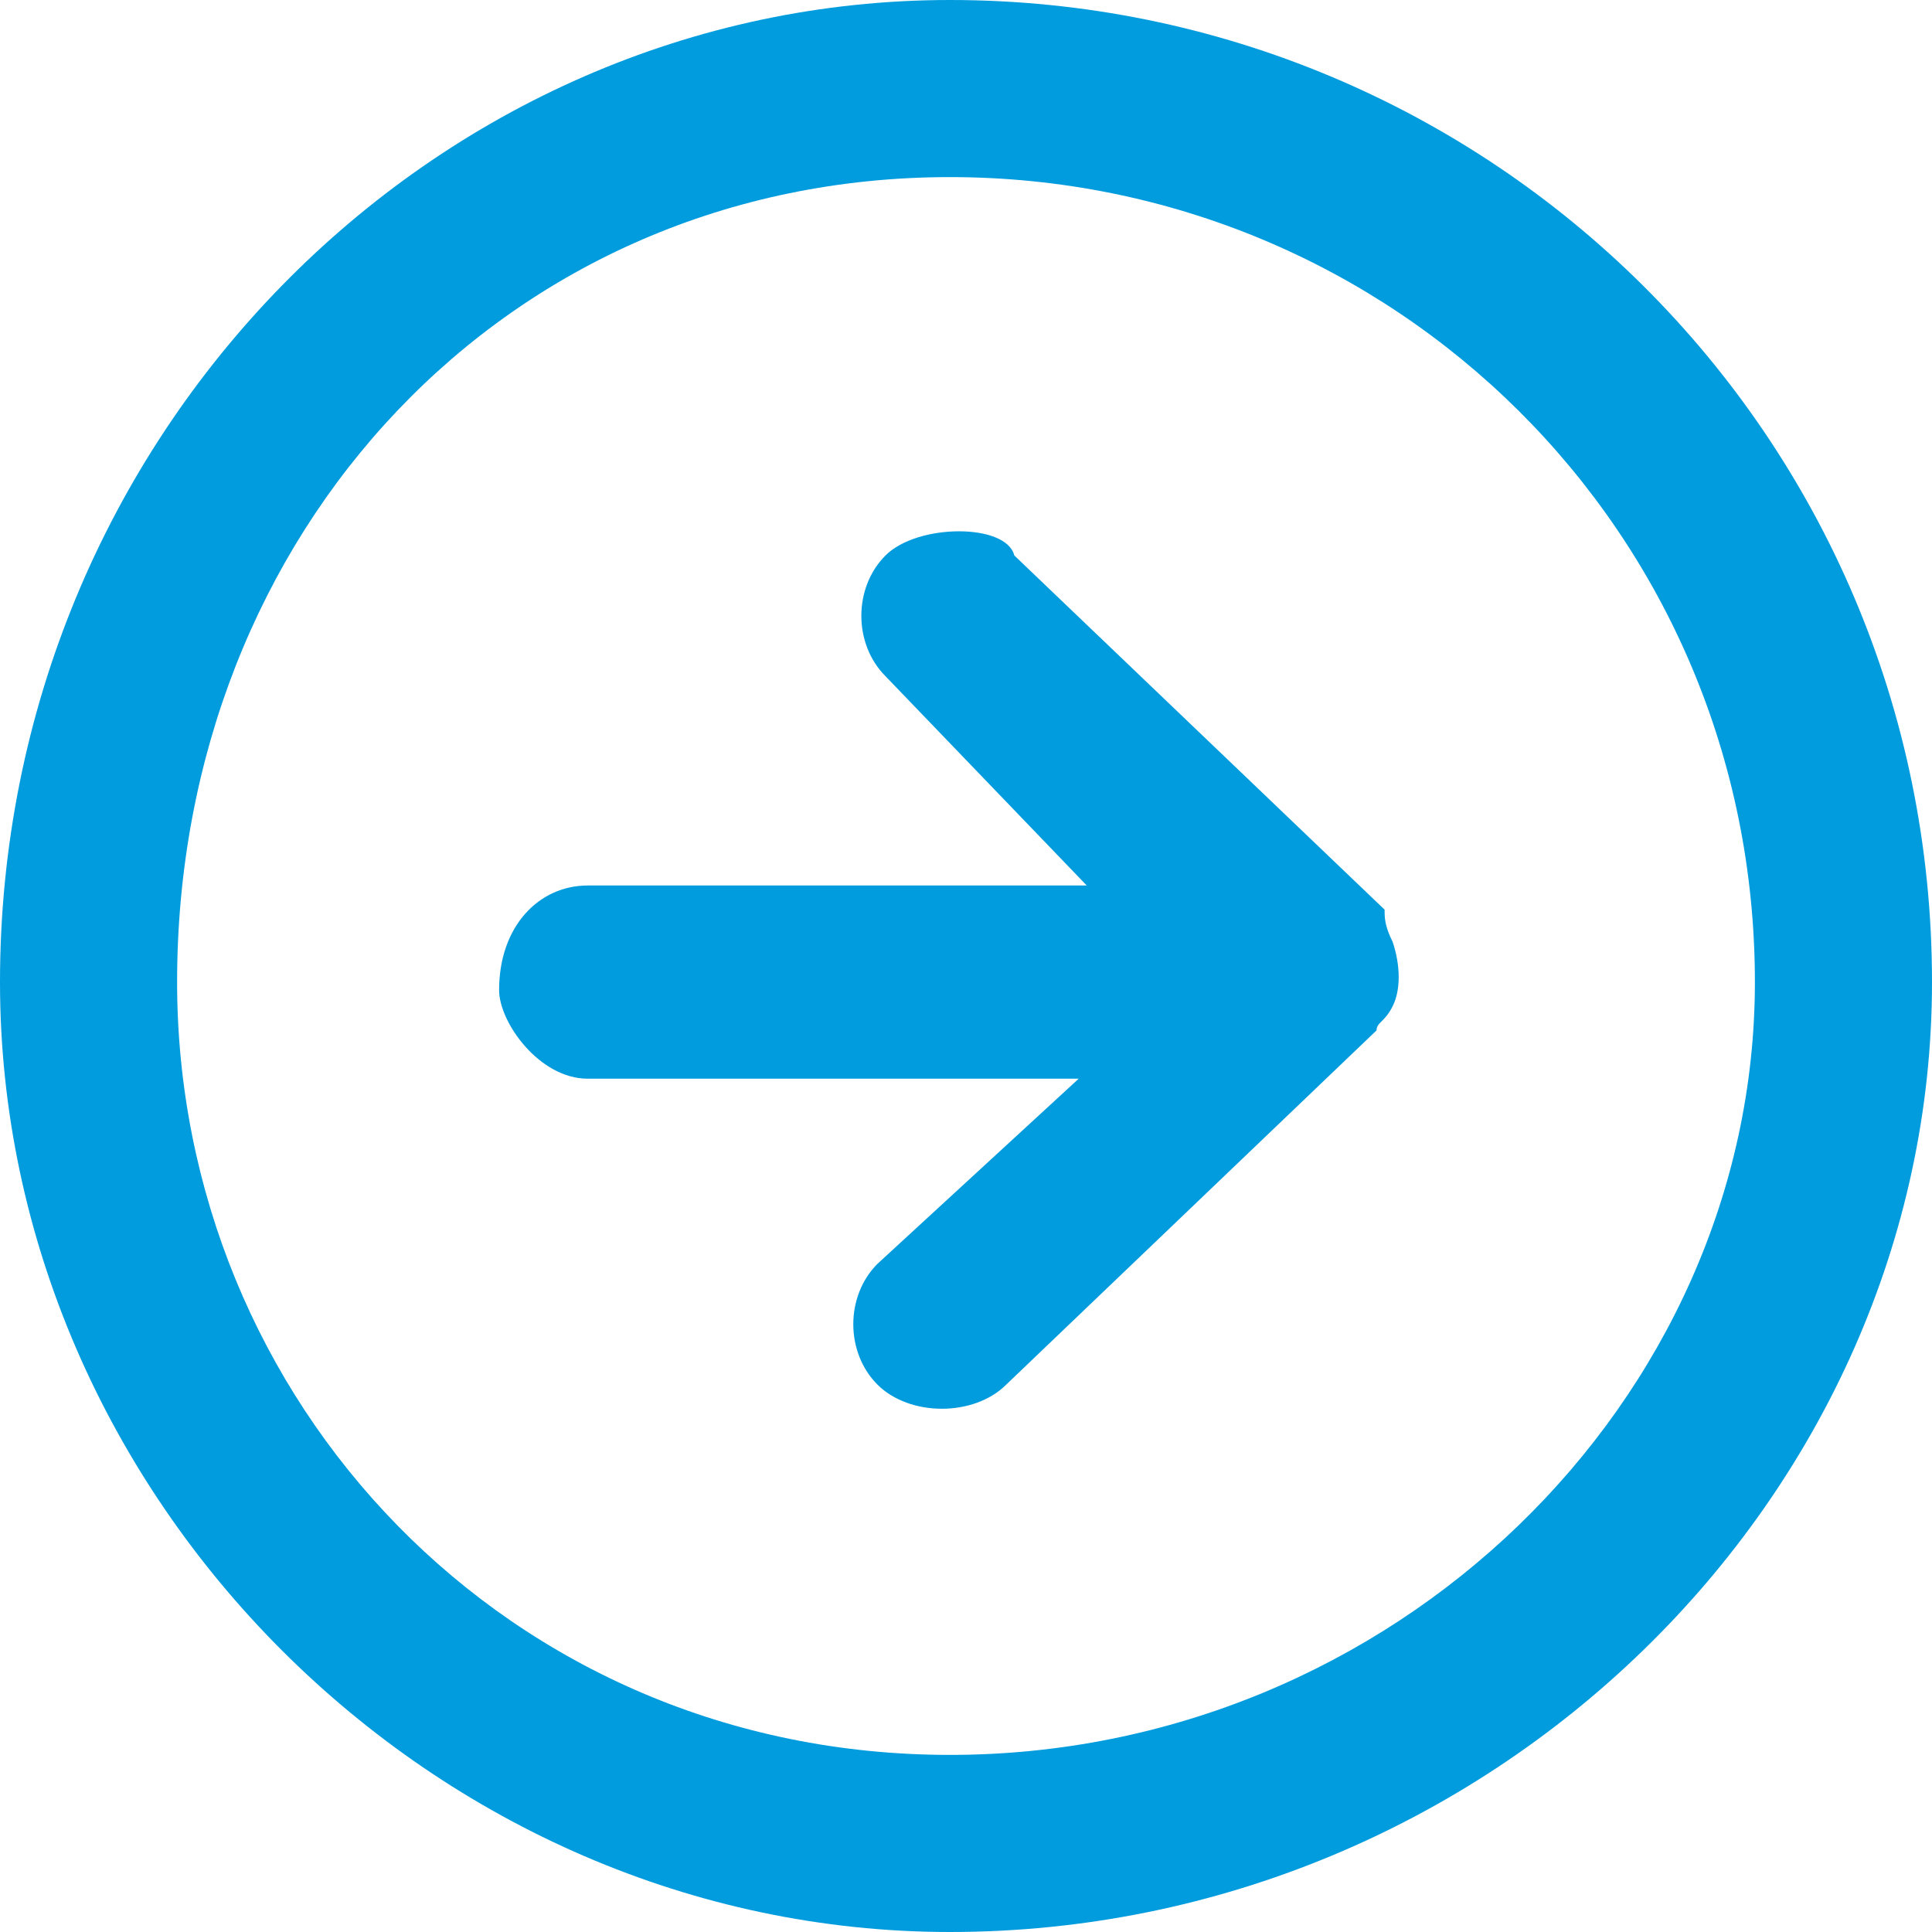 <?xml version="1.0" encoding="utf-8"?>
<!-- Generator: Adobe Illustrator 25.4.1, SVG Export Plug-In . SVG Version: 6.00 Build 0)  -->
<svg version="1.1" id="Capa_1" xmlns="http://www.w3.org/2000/svg" xmlns:xlink="http://www.w3.org/1999/xlink" x="0px" y="0px"
	 viewBox="0 0 24 24" style="enable-background:new 0 0 24 24;" xml:space="preserve">
<style type="text/css">
	.st0{fill-rule:evenodd;clip-rule:evenodd;fill:#009CDE;}
</style>
<g>
	<path class="st0" d="M11.8,24C5.4,24,0,18.6,0,12.2C0,5.4,5.4,0,11.8,0C18.5,0,24,5.4,24,12.2C24,18.6,18.5,24,11.8,24z M11.8,2.2
		c-5.5,0-9.6,4.4-9.6,10c0,5.2,4.1,9.6,9.6,9.6c5.5,0,10-4.4,10-9.6C21.8,6.6,17.3,2.2,11.8,2.2z M17.1,12.8l-4.6,4.4
		c-0.2,0.2-0.5,0.3-0.8,0.3c-0.3,0-0.6-0.1-0.8-0.3c-0.4-0.4-0.4-1.1,0-1.5l2.5-2.3H7.3c-0.6,0-1.1-0.7-1.1-1.1
		c0-0.8,0.5-1.3,1.1-1.3h6.2L11,8.4c-0.4-0.4-0.4-1.1,0-1.5c0.4-0.4,1.5-0.4,1.6,0l4.6,4.4c0,0.1,0,0.2,0.1,0.4
		c0.1,0.3,0.1,0.6,0,0.8C17.2,12.7,17.1,12.7,17.1,12.8z"/>
</g>
</svg>
